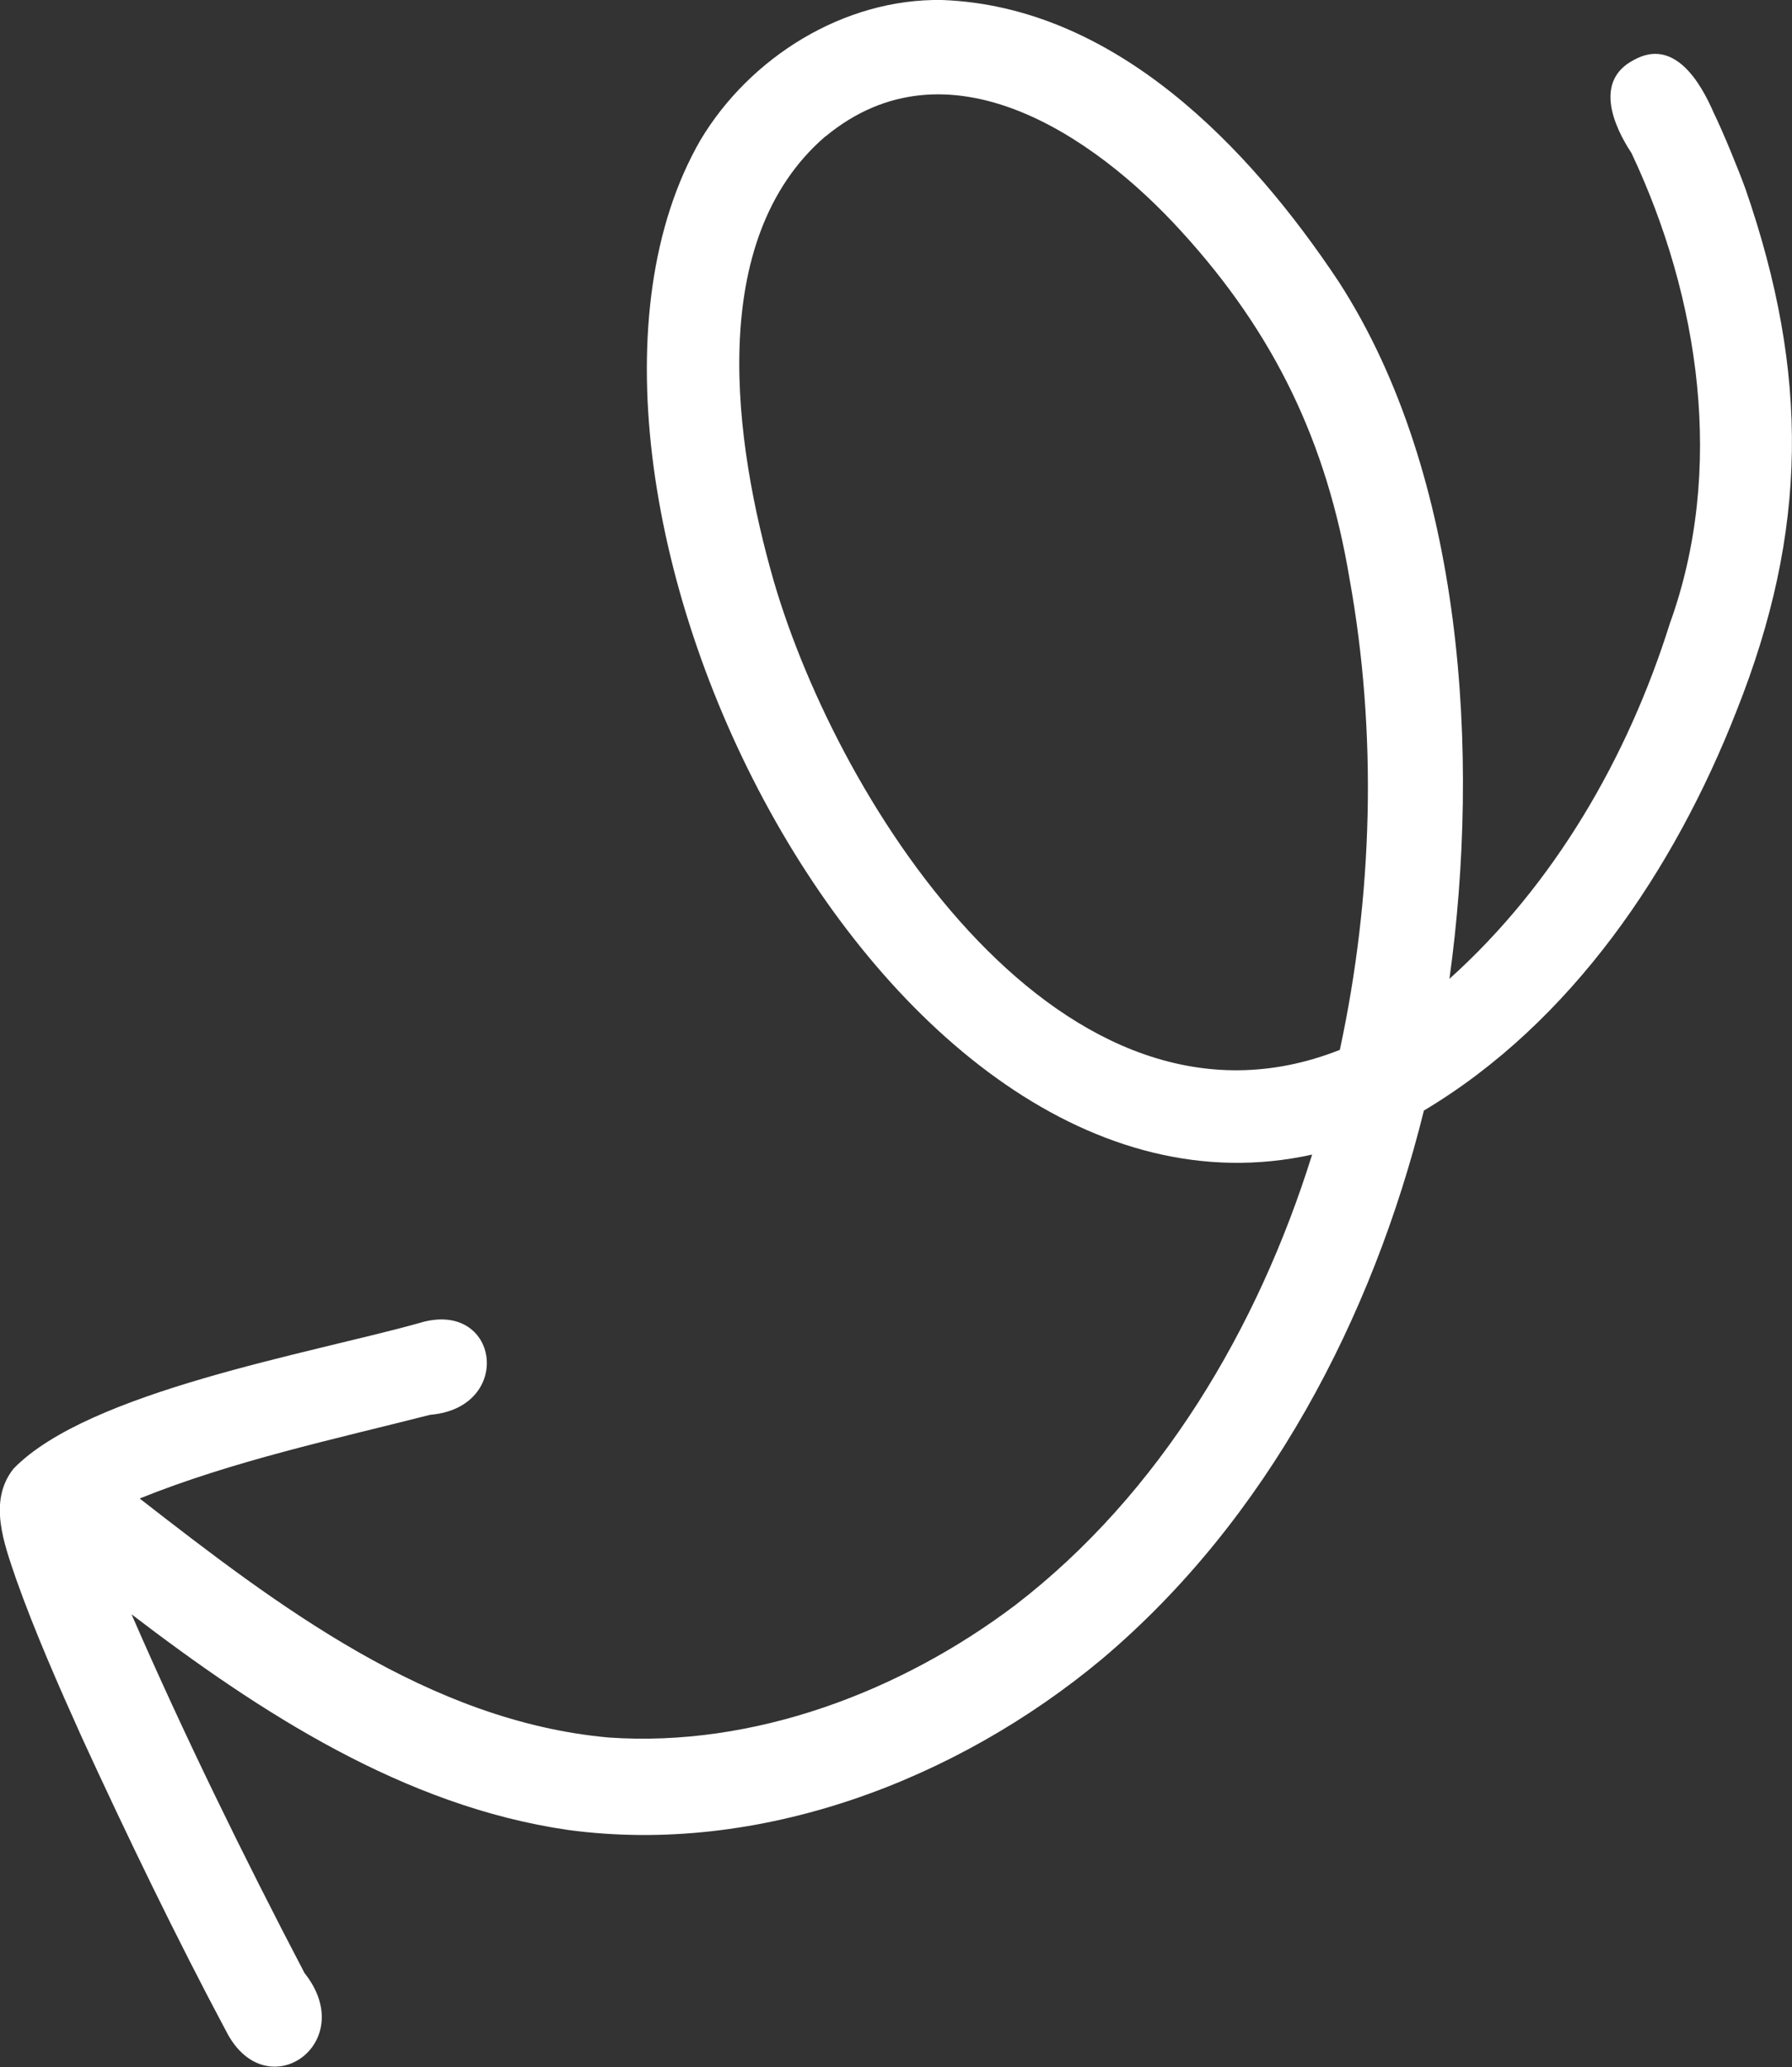 <?xml version="1.0" encoding="UTF-8"?>
<svg id="Layer_2" data-name="Layer 2" xmlns="http://www.w3.org/2000/svg" viewBox="0 0 98.92 114.08">
  <rect x="0" y="0" width="98.92" height="114.08" fill="#333333" stroke="none"/>
  <defs>
    <style>
      .cls-1 {
        fill: #fff;
      }
    </style>
  </defs>
  <g id="Layer_1-2" data-name="Layer 1">
    <path class="cls-1" d="M38.66,7.74c-10.81,18.77,9.78,61.29,33.77,55.98-2.98,9.55-8.37,18.7-16.38,24.86-6.34,4.79-14.45,7.87-22.46,7.31-9.92-.9-18.27-7.27-25.88-13.19,5.13-2.07,10.7-3.26,16.04-4.62,4.66-.39,3.82-6.43-.62-5.06-5.96,1.67-18.24,3.77-22.38,8.03-1.43,1.79-.52,4.15.13,6.07,1.03,2.91,2.37,5.95,3.64,8.77,2.46,5.36,5.21,11.05,7.98,16.24,2.21,4.28,7.39.63,4.31-3.24-3.35-6.4-6.67-13.18-9.55-19.8,7.1,5.43,15.06,10.59,24.08,11.9,10.55,1.43,21.44-2.72,29.49-9.43,9.11-7.69,14.93-18.8,17.77-30.27,8.16-4.87,13.82-13.29,17.24-22.01,3.99-10,4.03-18.67.52-28.83-.38-1.06-1.26-3.2-1.76-4.22-.74-1.71-2.19-4.16-4.41-2.92-2.18,1.13-1.16,3.58-.13,5.14,3.77,7.99,5.17,17.51,2.12,25.95-2.32,7.39-6.38,14.42-12.17,19.62,1.71-12.33.8-27.78-6.11-38.47C68.95,8.1,61.53.35,52,0c-5.41-.09-10.6,3.15-13.34,7.74ZM45.57,7.53c6.71-5.55,14.81-.09,19.66,5.26,5.13,5.62,8.01,11.64,9.26,19.12,1.55,8.56,1.3,17.54-.53,26.03-15.22,6.02-27.63-13.44-31.25-25.88-2.17-7.55-3.81-18.81,2.86-24.54Z"/>
  </g>
</svg>